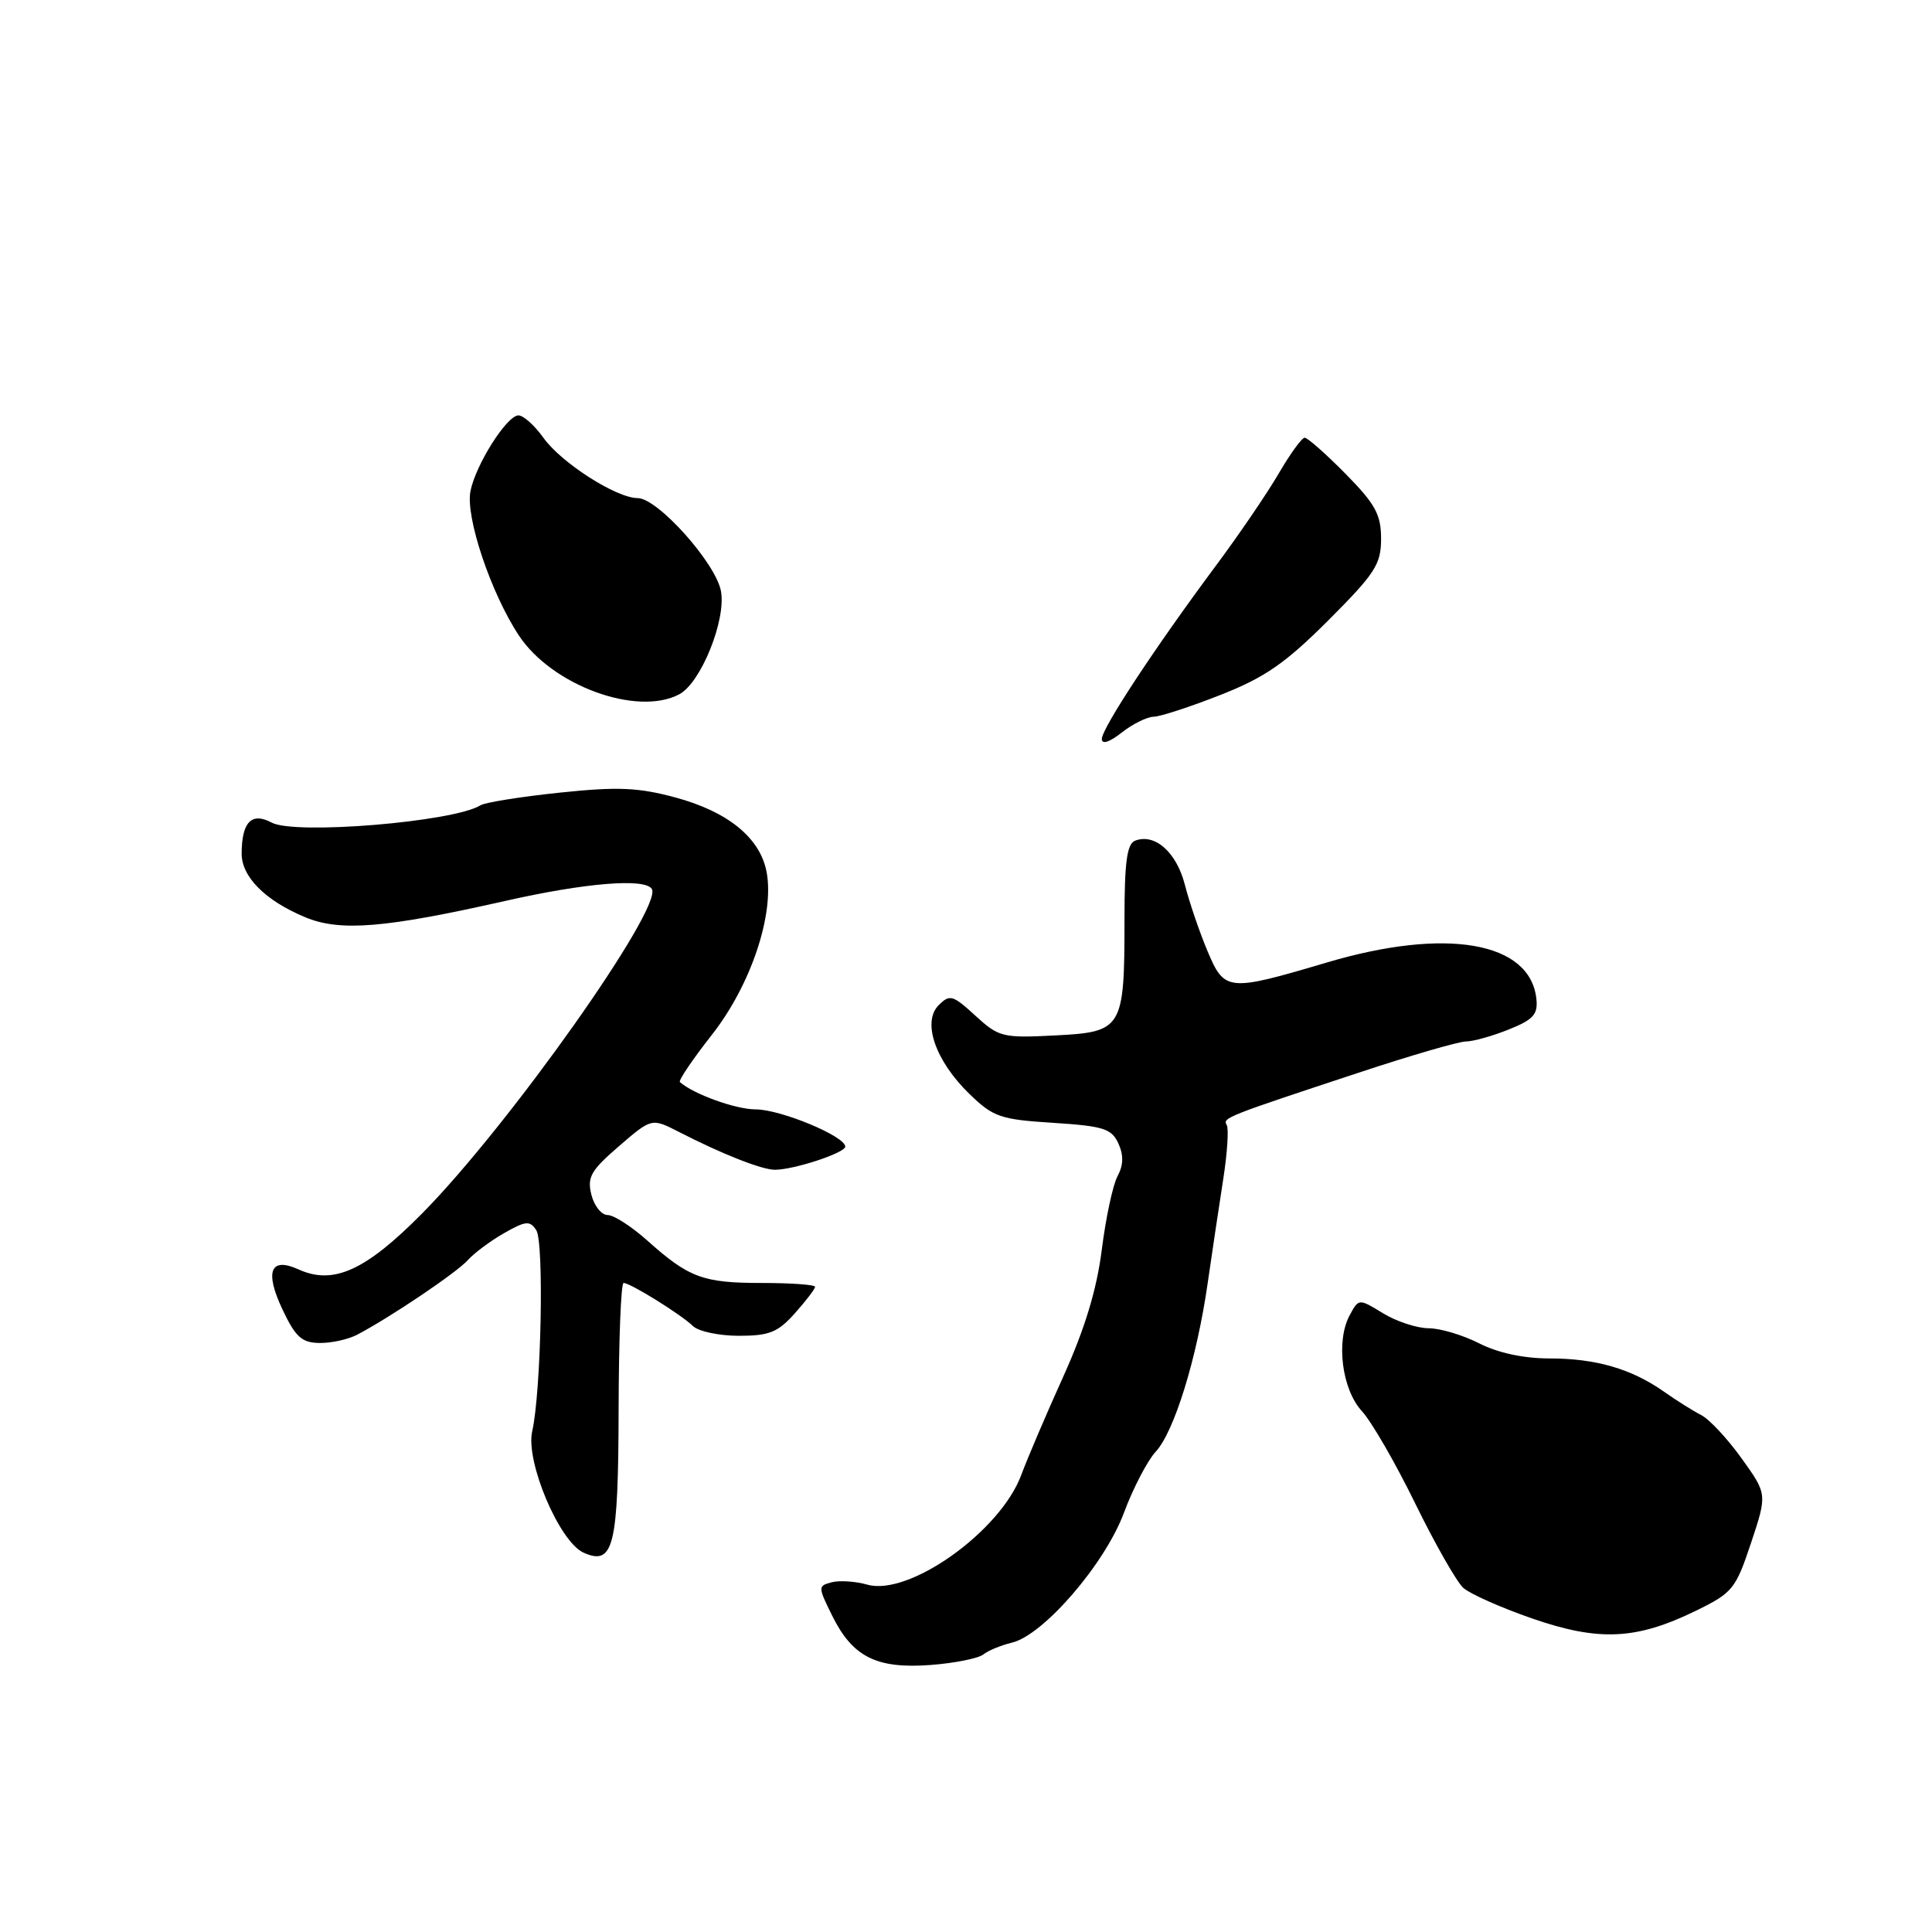 <?xml version="1.0" encoding="UTF-8" standalone="no"?>
<!DOCTYPE svg PUBLIC "-//W3C//DTD SVG 1.1//EN" "http://www.w3.org/Graphics/SVG/1.1/DTD/svg11.dtd" >
<svg xmlns="http://www.w3.org/2000/svg" xmlns:xlink="http://www.w3.org/1999/xlink" version="1.1" viewBox="0 0 256 256">
 <g >
 <path fill="currentColor"
d=" M 130.29 219.23 C 130.95 218.70 132.66 218.00 134.08 217.66 C 138.26 216.67 146.39 207.25 148.92 200.47 C 150.14 197.19 152.04 193.55 153.12 192.38 C 155.58 189.75 158.59 180.02 160.02 170.05 C 160.62 165.90 161.55 159.67 162.09 156.21 C 162.63 152.75 162.83 149.54 162.55 149.07 C 161.96 148.13 162.45 147.94 180.02 142.14 C 186.90 139.86 193.31 138.00 194.25 138.00 C 195.19 138.00 197.73 137.29 199.90 136.42 C 203.17 135.11 203.80 134.42 203.58 132.36 C 202.77 124.78 191.64 122.84 175.80 127.54 C 162.67 131.43 162.26 131.39 159.99 126.00 C 158.95 123.53 157.61 119.60 157.01 117.27 C 155.91 112.94 153.04 110.39 150.42 111.39 C 149.32 111.81 149.00 114.21 149.00 121.90 C 149.00 136.33 148.75 136.75 139.81 137.20 C 132.85 137.56 132.35 137.43 129.24 134.58 C 126.25 131.84 125.85 131.72 124.38 133.19 C 122.15 135.42 123.95 140.59 128.47 144.97 C 131.61 148.01 132.55 148.34 139.53 148.78 C 146.22 149.21 147.29 149.55 148.19 151.51 C 148.90 153.07 148.87 154.38 148.08 155.85 C 147.46 157.00 146.52 161.39 145.99 165.61 C 145.32 170.90 143.74 176.08 140.90 182.38 C 138.63 187.40 136.13 193.26 135.33 195.42 C 132.58 202.90 120.43 211.56 114.91 209.97 C 113.36 209.53 111.24 209.39 110.21 209.66 C 108.37 210.14 108.37 210.25 110.28 214.11 C 112.98 219.56 116.15 221.15 123.29 220.62 C 126.47 220.38 129.62 219.75 130.29 219.23 Z  M 224.68 213.45 C 229.58 211.06 229.98 210.57 232.02 204.45 C 234.17 197.98 234.17 197.98 230.77 193.24 C 228.90 190.63 226.49 188.05 225.41 187.50 C 224.34 186.95 222.12 185.56 220.48 184.40 C 216.17 181.37 211.45 180.00 205.31 180.00 C 201.89 180.00 198.49 179.27 196.00 178.00 C 193.84 176.90 190.82 176.00 189.29 176.00 C 187.76 175.99 185.05 175.11 183.27 174.02 C 180.04 172.05 180.04 172.05 178.84 174.28 C 176.99 177.70 177.81 184.12 180.47 187.00 C 181.74 188.38 184.92 193.88 187.53 199.23 C 190.15 204.58 193.01 209.60 193.89 210.40 C 194.78 211.20 198.88 213.02 203.00 214.45 C 211.85 217.52 216.81 217.29 224.68 213.45 Z  M 81.97 186.75 C 81.99 177.54 82.28 170.00 82.63 170.00 C 83.53 170.00 90.24 174.17 91.82 175.71 C 92.55 176.42 95.29 177.00 97.91 177.00 C 101.93 177.00 103.08 176.54 105.33 174.01 C 106.80 172.36 108.00 170.79 108.00 170.51 C 108.00 170.23 104.82 170.00 100.93 170.00 C 93.15 170.00 91.28 169.31 85.75 164.36 C 83.68 162.51 81.33 161.00 80.52 161.00 C 79.70 161.00 78.73 159.79 78.36 158.30 C 77.78 155.98 78.29 155.09 82.02 151.87 C 86.35 148.14 86.35 148.14 89.93 149.97 C 95.67 152.92 100.95 155.00 102.67 155.00 C 105.20 155.00 112.00 152.76 112.00 151.93 C 112.00 150.56 103.43 147.00 100.13 147.00 C 97.49 147.00 91.89 144.98 90.09 143.38 C 89.87 143.18 91.78 140.36 94.34 137.10 C 99.48 130.55 102.63 121.18 101.58 115.55 C 100.73 111.03 96.48 107.56 89.50 105.67 C 84.55 104.34 81.87 104.22 74.15 105.03 C 69.01 105.57 64.29 106.32 63.66 106.71 C 60.10 108.91 39.08 110.65 36.00 109.00 C 33.34 107.58 32.04 108.90 32.02 113.08 C 32.00 116.17 35.13 119.32 40.42 121.53 C 45.05 123.47 50.99 122.98 66.94 119.38 C 77.54 116.98 85.47 116.33 86.37 117.79 C 87.88 120.24 67.50 149.06 56.01 160.71 C 48.46 168.36 44.18 170.31 39.55 168.20 C 35.83 166.51 35.05 168.47 37.42 173.49 C 39.14 177.15 39.99 177.92 42.32 177.95 C 43.86 177.98 46.11 177.49 47.32 176.86 C 51.69 174.57 60.54 168.61 62.00 166.96 C 62.83 166.04 64.98 164.43 66.79 163.40 C 69.67 161.76 70.21 161.71 71.06 163.01 C 72.11 164.62 71.71 184.43 70.52 189.65 C 69.61 193.66 74.12 204.30 77.33 205.74 C 81.31 207.51 81.93 204.95 81.97 186.75 Z  M 152.88 94.97 C 153.77 94.95 157.76 93.64 161.75 92.07 C 167.62 89.76 170.32 87.88 176.00 82.21 C 182.22 75.98 183.00 74.78 183.00 71.39 C 183.00 68.18 182.25 66.80 178.29 62.78 C 175.70 60.15 173.26 58.00 172.88 58.00 C 172.50 58.00 170.95 60.14 169.43 62.75 C 167.91 65.36 164.15 70.88 161.08 75.00 C 153.01 85.85 146.00 96.50 146.00 97.92 C 146.00 98.67 147.01 98.35 148.63 97.07 C 150.08 95.93 152.00 94.98 152.88 94.97 Z  M 90.02 91.99 C 92.88 90.46 96.24 82.13 95.53 78.32 C 94.83 74.59 87.14 66.00 84.49 66.00 C 81.67 66.00 74.36 61.32 72.00 58.00 C 70.82 56.35 69.33 55.02 68.68 55.04 C 67.13 55.10 63.04 61.56 62.34 65.07 C 61.65 68.48 65.05 78.60 68.75 84.20 C 73.14 90.84 84.44 94.97 90.02 91.99 Z "/>
</g>
</svg>